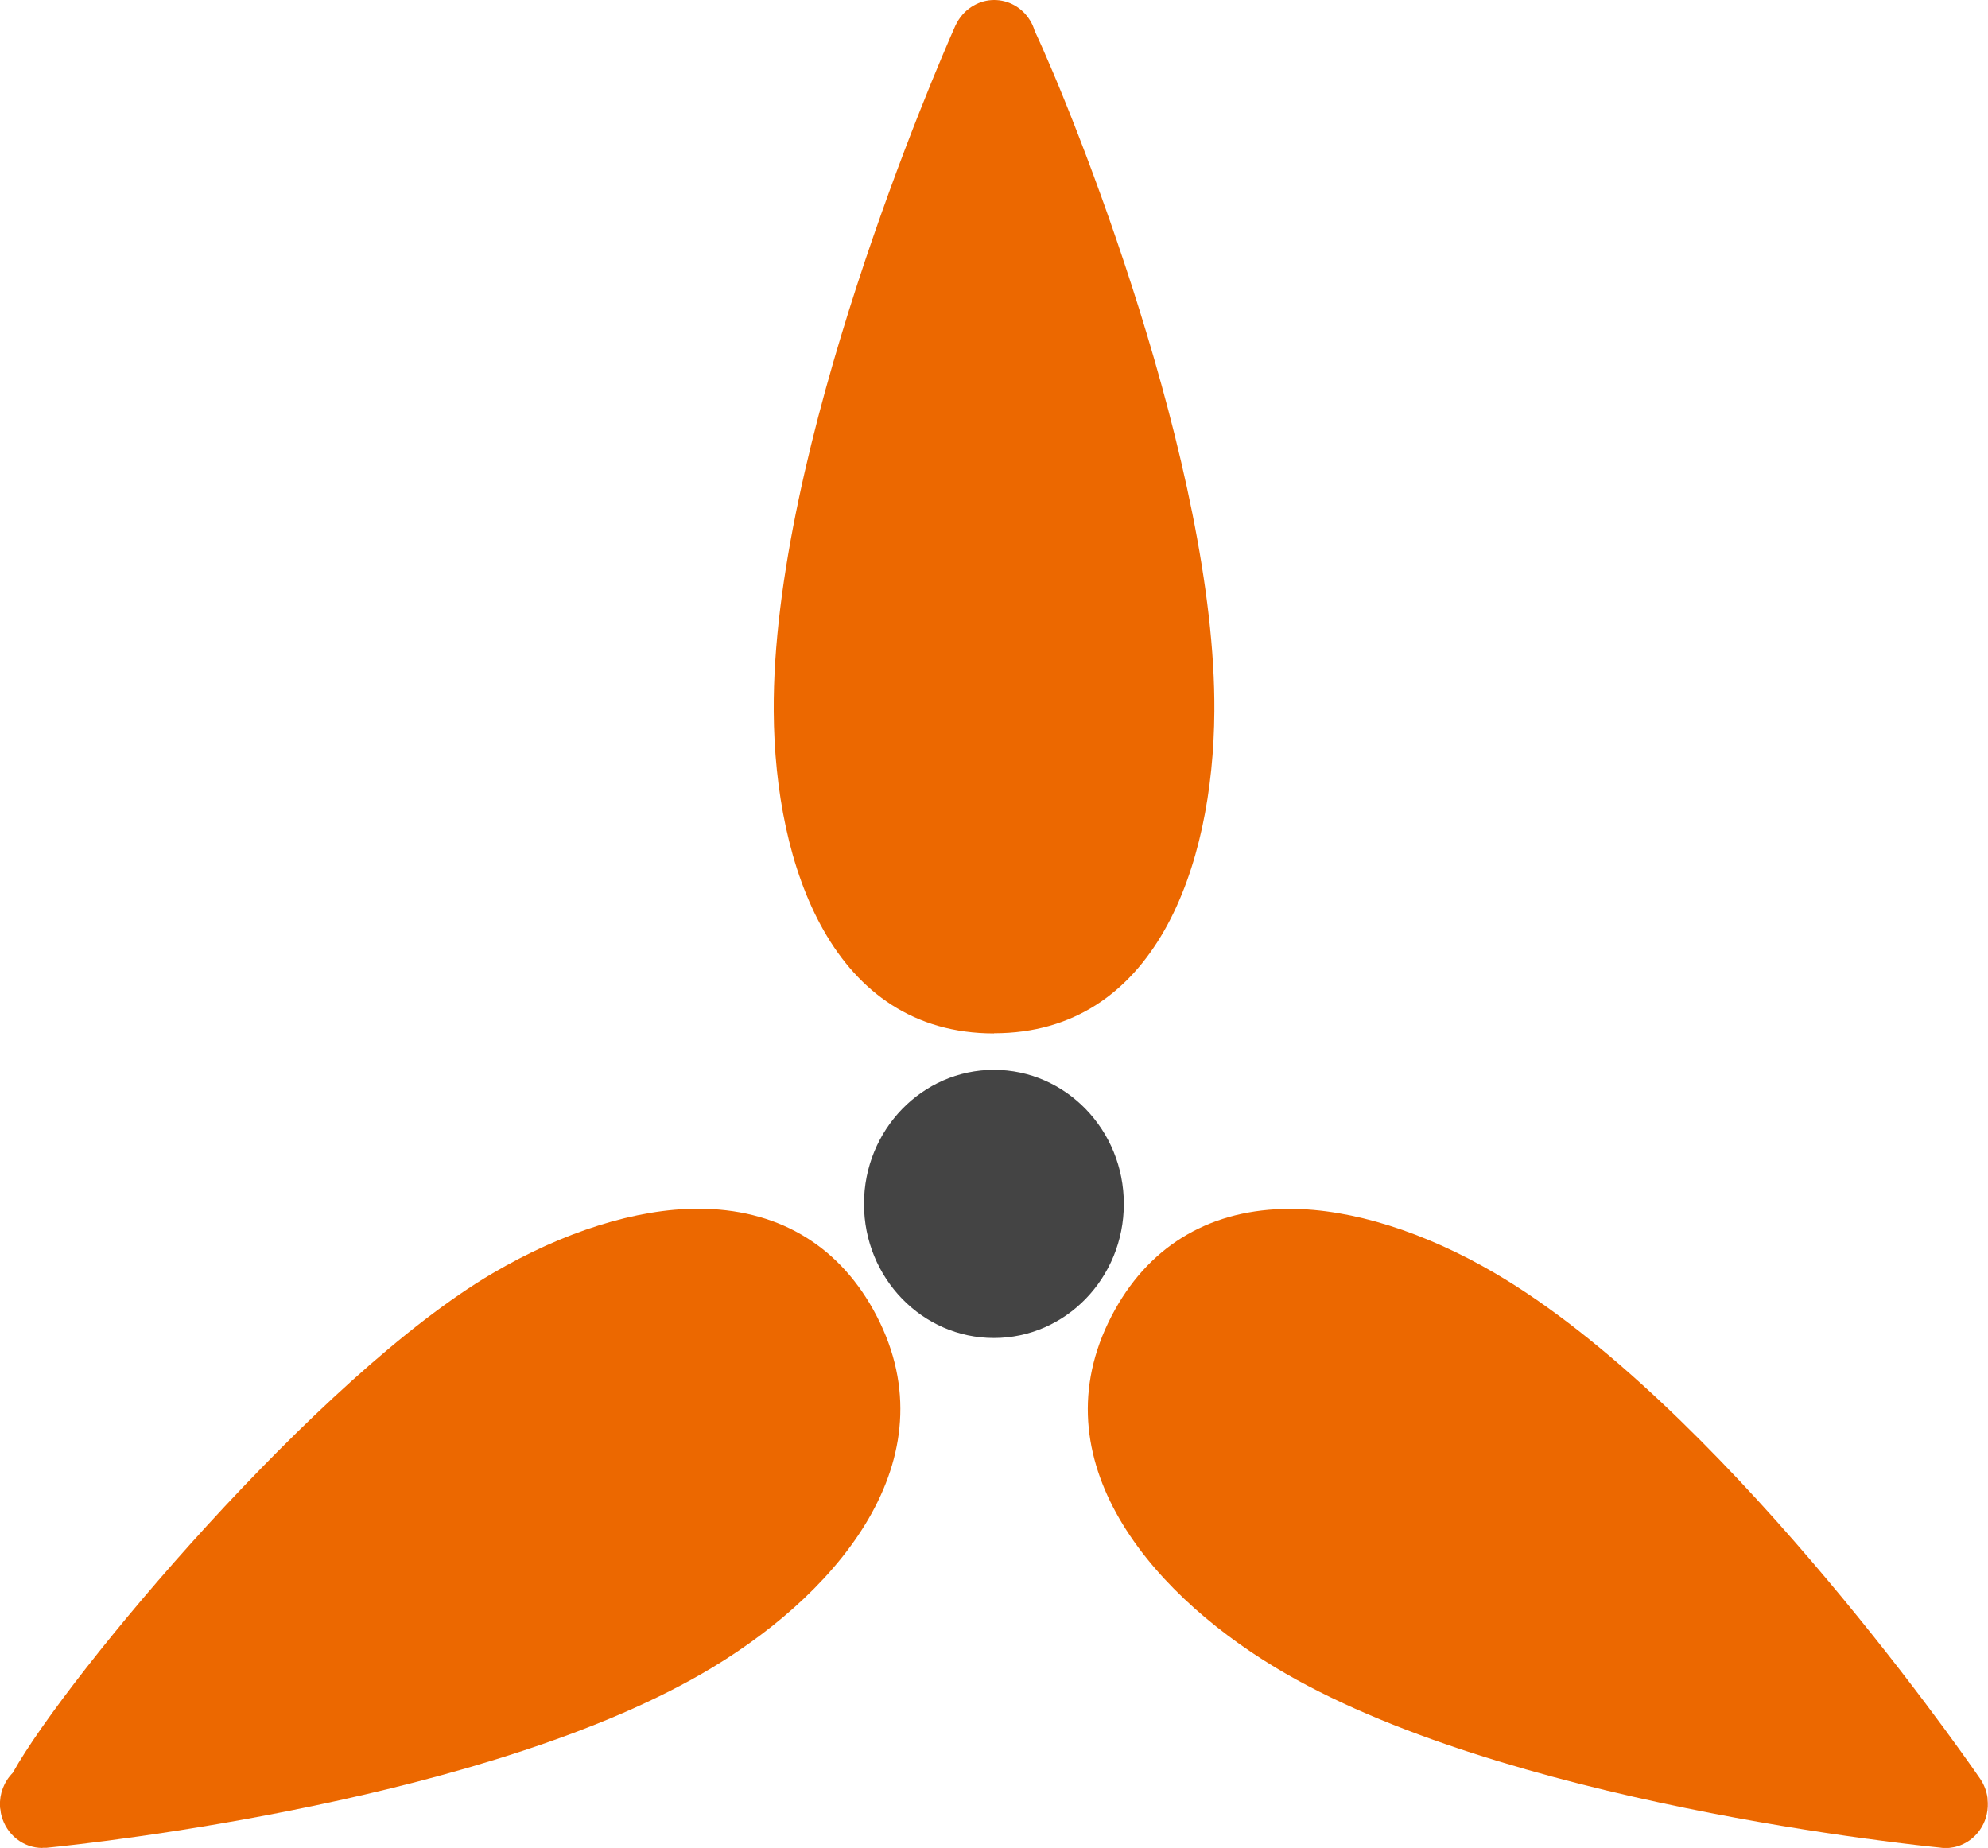 <svg width="71" height="66" viewBox="0 0 71 66" fill="none" xmlns="http://www.w3.org/2000/svg">
<g clip-path="url(#clip0_816_8542)">
<path d="M35.502 36.908C29.75 36.908 27.667 30.967 27.633 25.41C27.572 16 33.446 2.437 34.118 0.923C34.14 0.877 34.163 0.837 34.179 0.803C34.324 0.545 34.529 0.333 34.779 0.195C34.996 0.069 35.246 0 35.507 0C36.024 0 36.502 0.27 36.78 0.717C36.858 0.837 36.913 0.969 36.952 1.101C38.308 3.98 43.431 16.688 43.37 25.404C43.337 30.961 41.253 36.902 35.502 36.902V36.908Z" fill="#EC6800"/>
<path d="M1.517 66C0.828 66 0.228 65.524 0.05 64.836C0.033 64.773 0.022 64.71 0.017 64.641C0.006 64.595 1.72632e-05 64.555 1.72632e-05 64.509C-0.022 64.062 0.144 63.632 0.456 63.316C2.389 59.841 11.375 49.129 17.593 45.476C20.121 43.99 22.728 43.17 24.928 43.17C27.706 43.17 29.863 44.409 31.18 46.76C34.053 51.904 30.113 56.733 25.462 59.543C17.61 64.297 3.273 65.834 1.662 65.994H1.517V66Z" fill="#EC6800"/>
<path d="M69.41 66C69.377 66 69.332 65.994 69.294 65.988C68.666 65.925 53.601 64.429 45.538 59.548C40.892 56.744 36.953 51.91 39.826 46.766C41.137 44.42 43.299 43.176 46.072 43.176C48.272 43.176 50.878 43.996 53.407 45.481C61.314 50.121 69.777 62.163 70.716 63.523C70.861 63.735 70.95 63.97 70.983 64.216C70.983 64.228 70.983 64.239 70.983 64.257C71.066 64.979 70.666 65.656 70.005 65.908C69.905 65.943 69.833 65.966 69.755 65.977C69.66 65.994 69.571 66.006 69.483 66.006C69.455 66.006 69.433 66.006 69.405 66.006L69.41 66Z" fill="#EC6800"/>
<path d="M40.137 42.998C40.137 45.642 38.059 47.787 35.497 47.787C32.936 47.787 30.857 45.642 30.857 42.998C30.857 40.355 32.936 38.21 35.497 38.21C38.059 38.21 40.137 40.355 40.137 42.998Z" fill="#444444"/>
</g>
<defs>
<clipPath id="clip0_816_8542">
<rect width="71" height="66" fill="white"/>
</clipPath>
</defs>
</svg>
